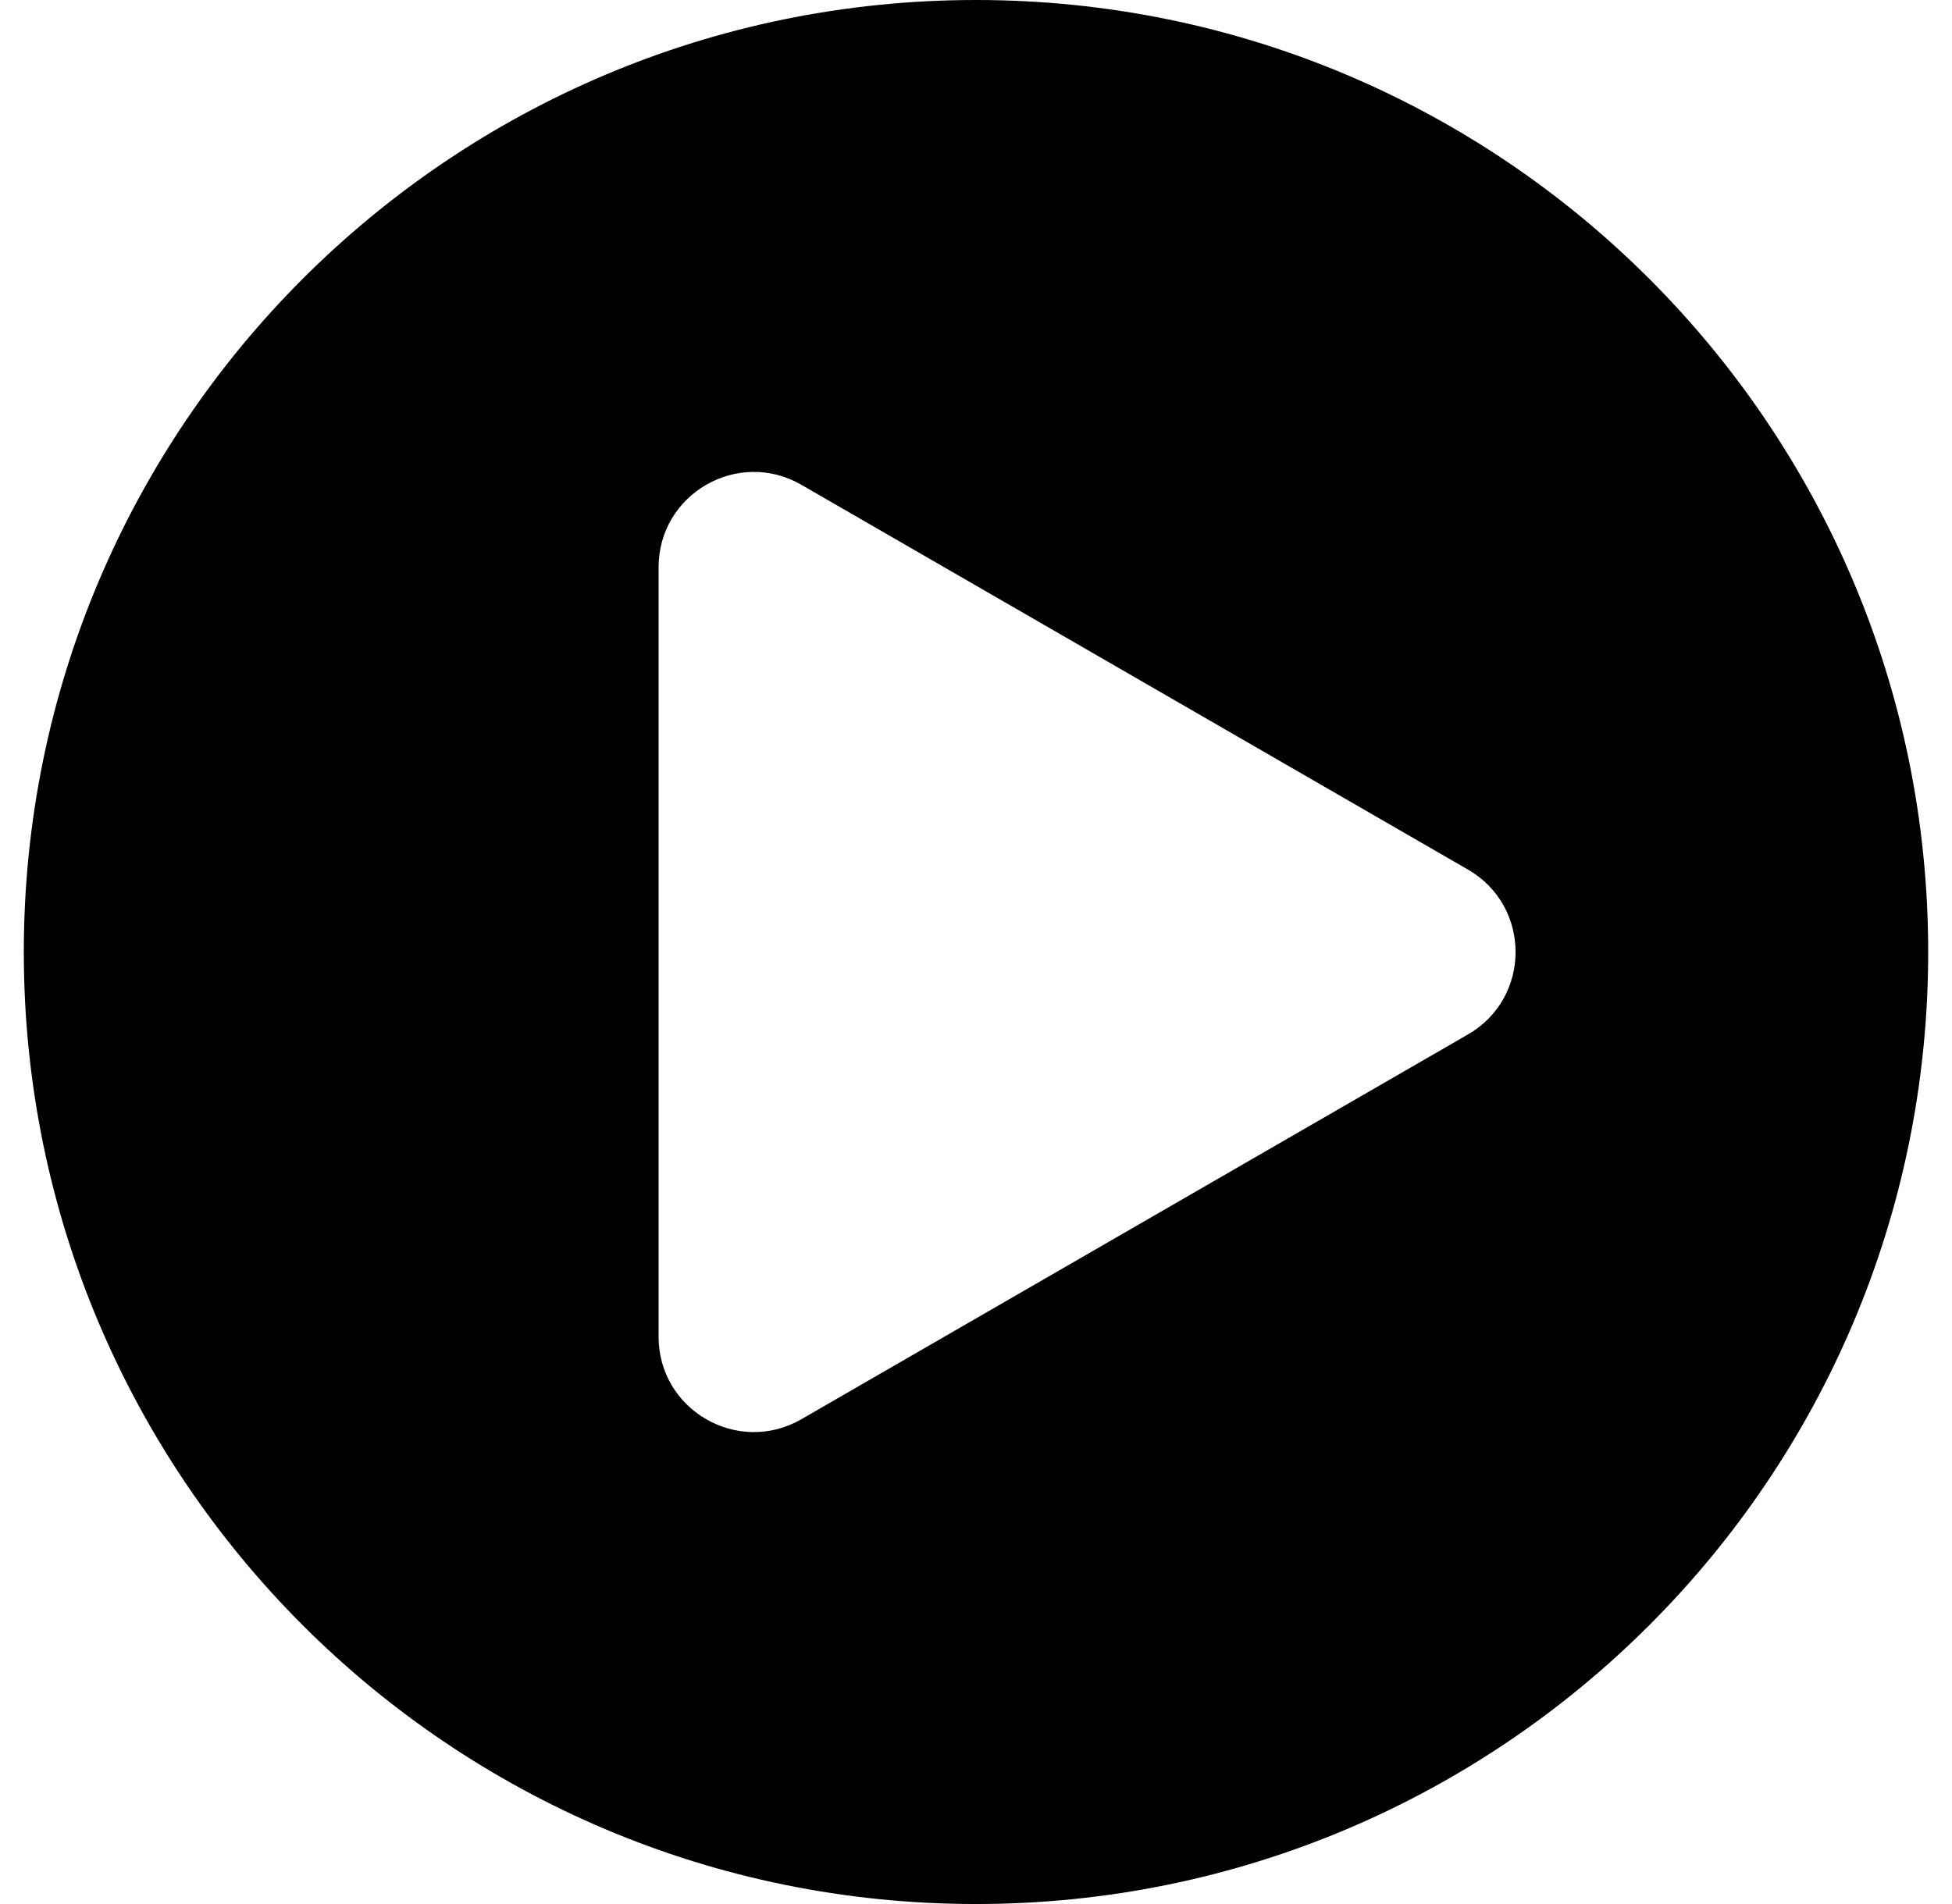 <svg width="41" height="40" viewBox="0 0 41 40" fill="none" xmlns="http://www.w3.org/2000/svg">
<path fill-rule="evenodd" clip-rule="evenodd" d="M20.5 40C31.546 40 40.5 31.046 40.5 20C40.5 8.954 31.546 0 20.5 0C9.454 0 0.5 8.954 0.5 20C0.5 31.046 9.454 40 20.5 40ZM16.833 29.815L30.833 21.732C32.167 20.962 32.167 19.038 30.833 18.268L16.833 10.185C15.5 9.415 13.833 10.377 13.833 11.917V28.083C13.833 29.622 15.5 30.585 16.833 29.815Z" fill="currentColor"/>
</svg>
